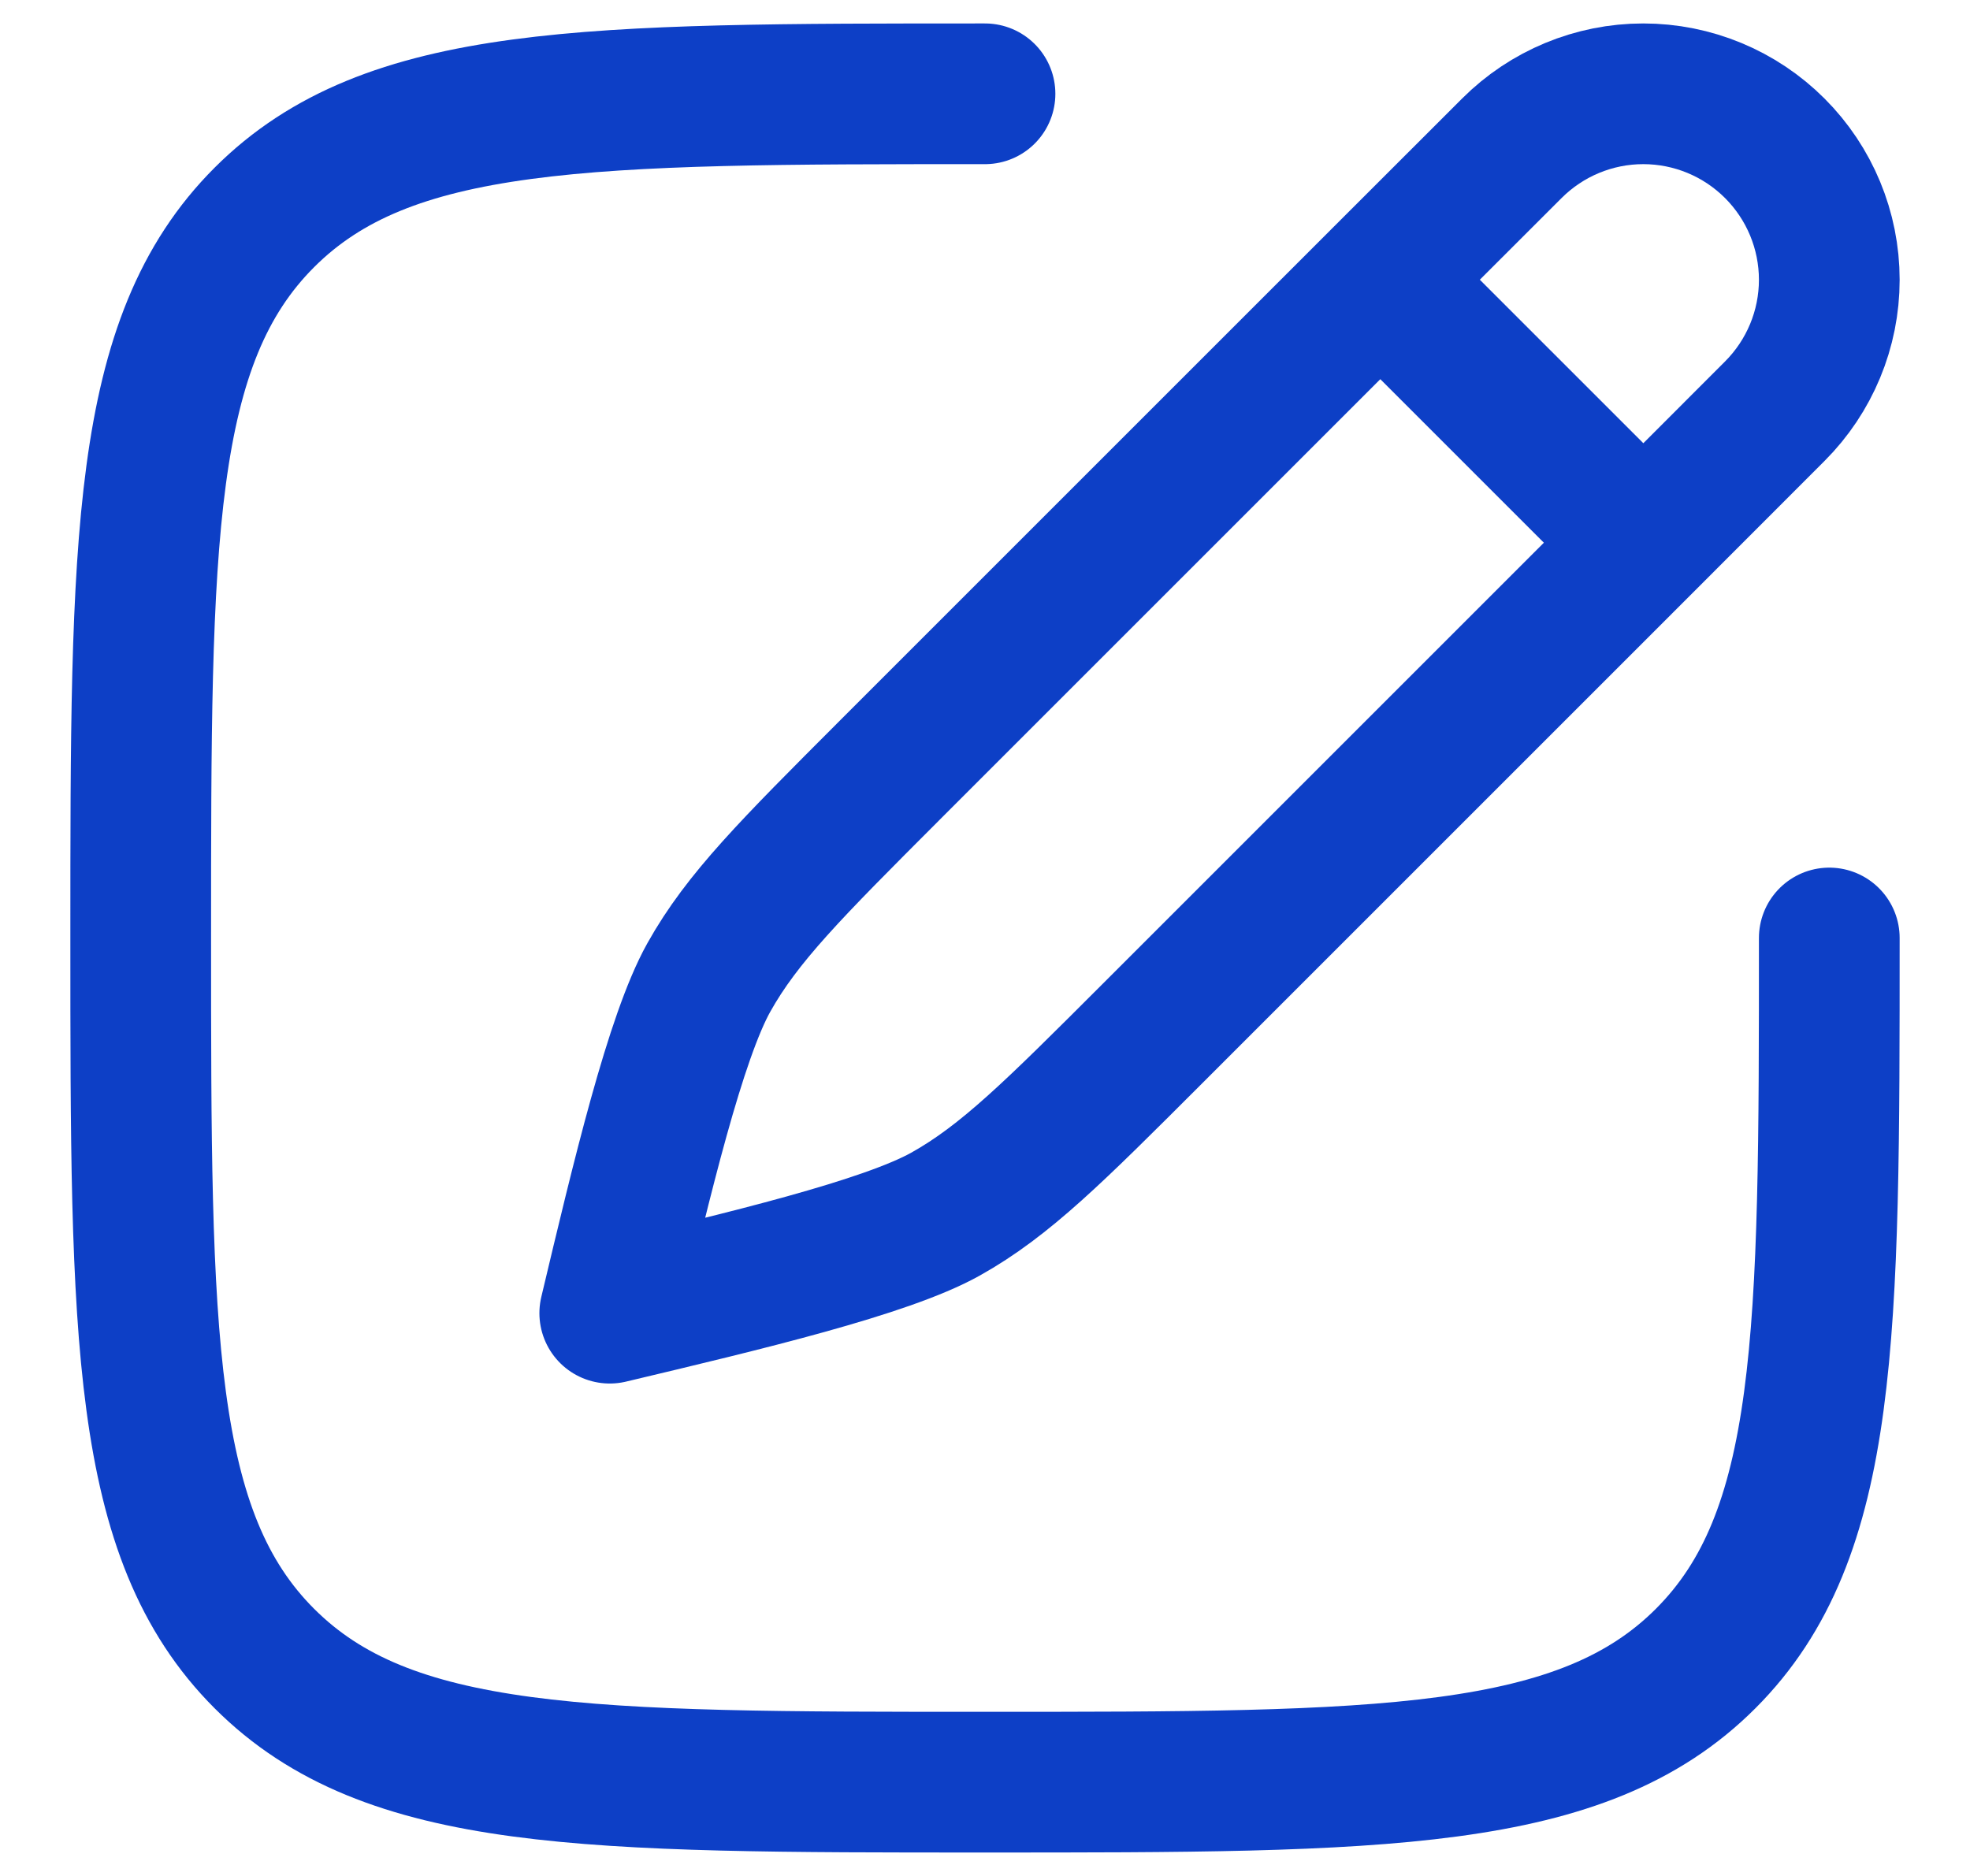 <svg width="21" height="20" viewBox="0 0 21 20" fill="none" xmlns="http://www.w3.org/2000/svg">
<path d="M14.714 2.982L16.116 1.581C16.488 1.209 16.992 1 17.517 1C18.043 1 18.547 1.209 18.919 1.581C19.291 1.953 19.5 2.457 19.5 2.983C19.5 3.508 19.291 4.012 18.919 4.384L17.518 5.786M14.714 2.982L9.48 8.216C8.435 9.262 7.912 9.784 7.556 10.421C7.2 11.058 6.842 12.561 6.5 14C7.938 13.658 9.442 13.3 10.079 12.944C10.716 12.588 11.239 12.065 12.284 11.02L17.518 5.786M14.714 2.982L17.518 5.786" stroke="#0D3FC6" stroke-width="1.5" stroke-linecap="round" stroke-linejoin="round"/>
<path d="M19.5 10C19.5 14.243 19.5 16.364 18.182 17.682C16.864 19 14.742 19 10.5 19C6.258 19 4.136 19 2.818 17.682C1.5 16.364 1.5 14.242 1.5 10C1.5 5.758 1.5 3.636 2.818 2.318C4.136 1 6.258 1 10.5 1" stroke="#0D3FC6" stroke-width="1.5" stroke-linecap="round" stroke-linejoin="round"/>
</svg>
